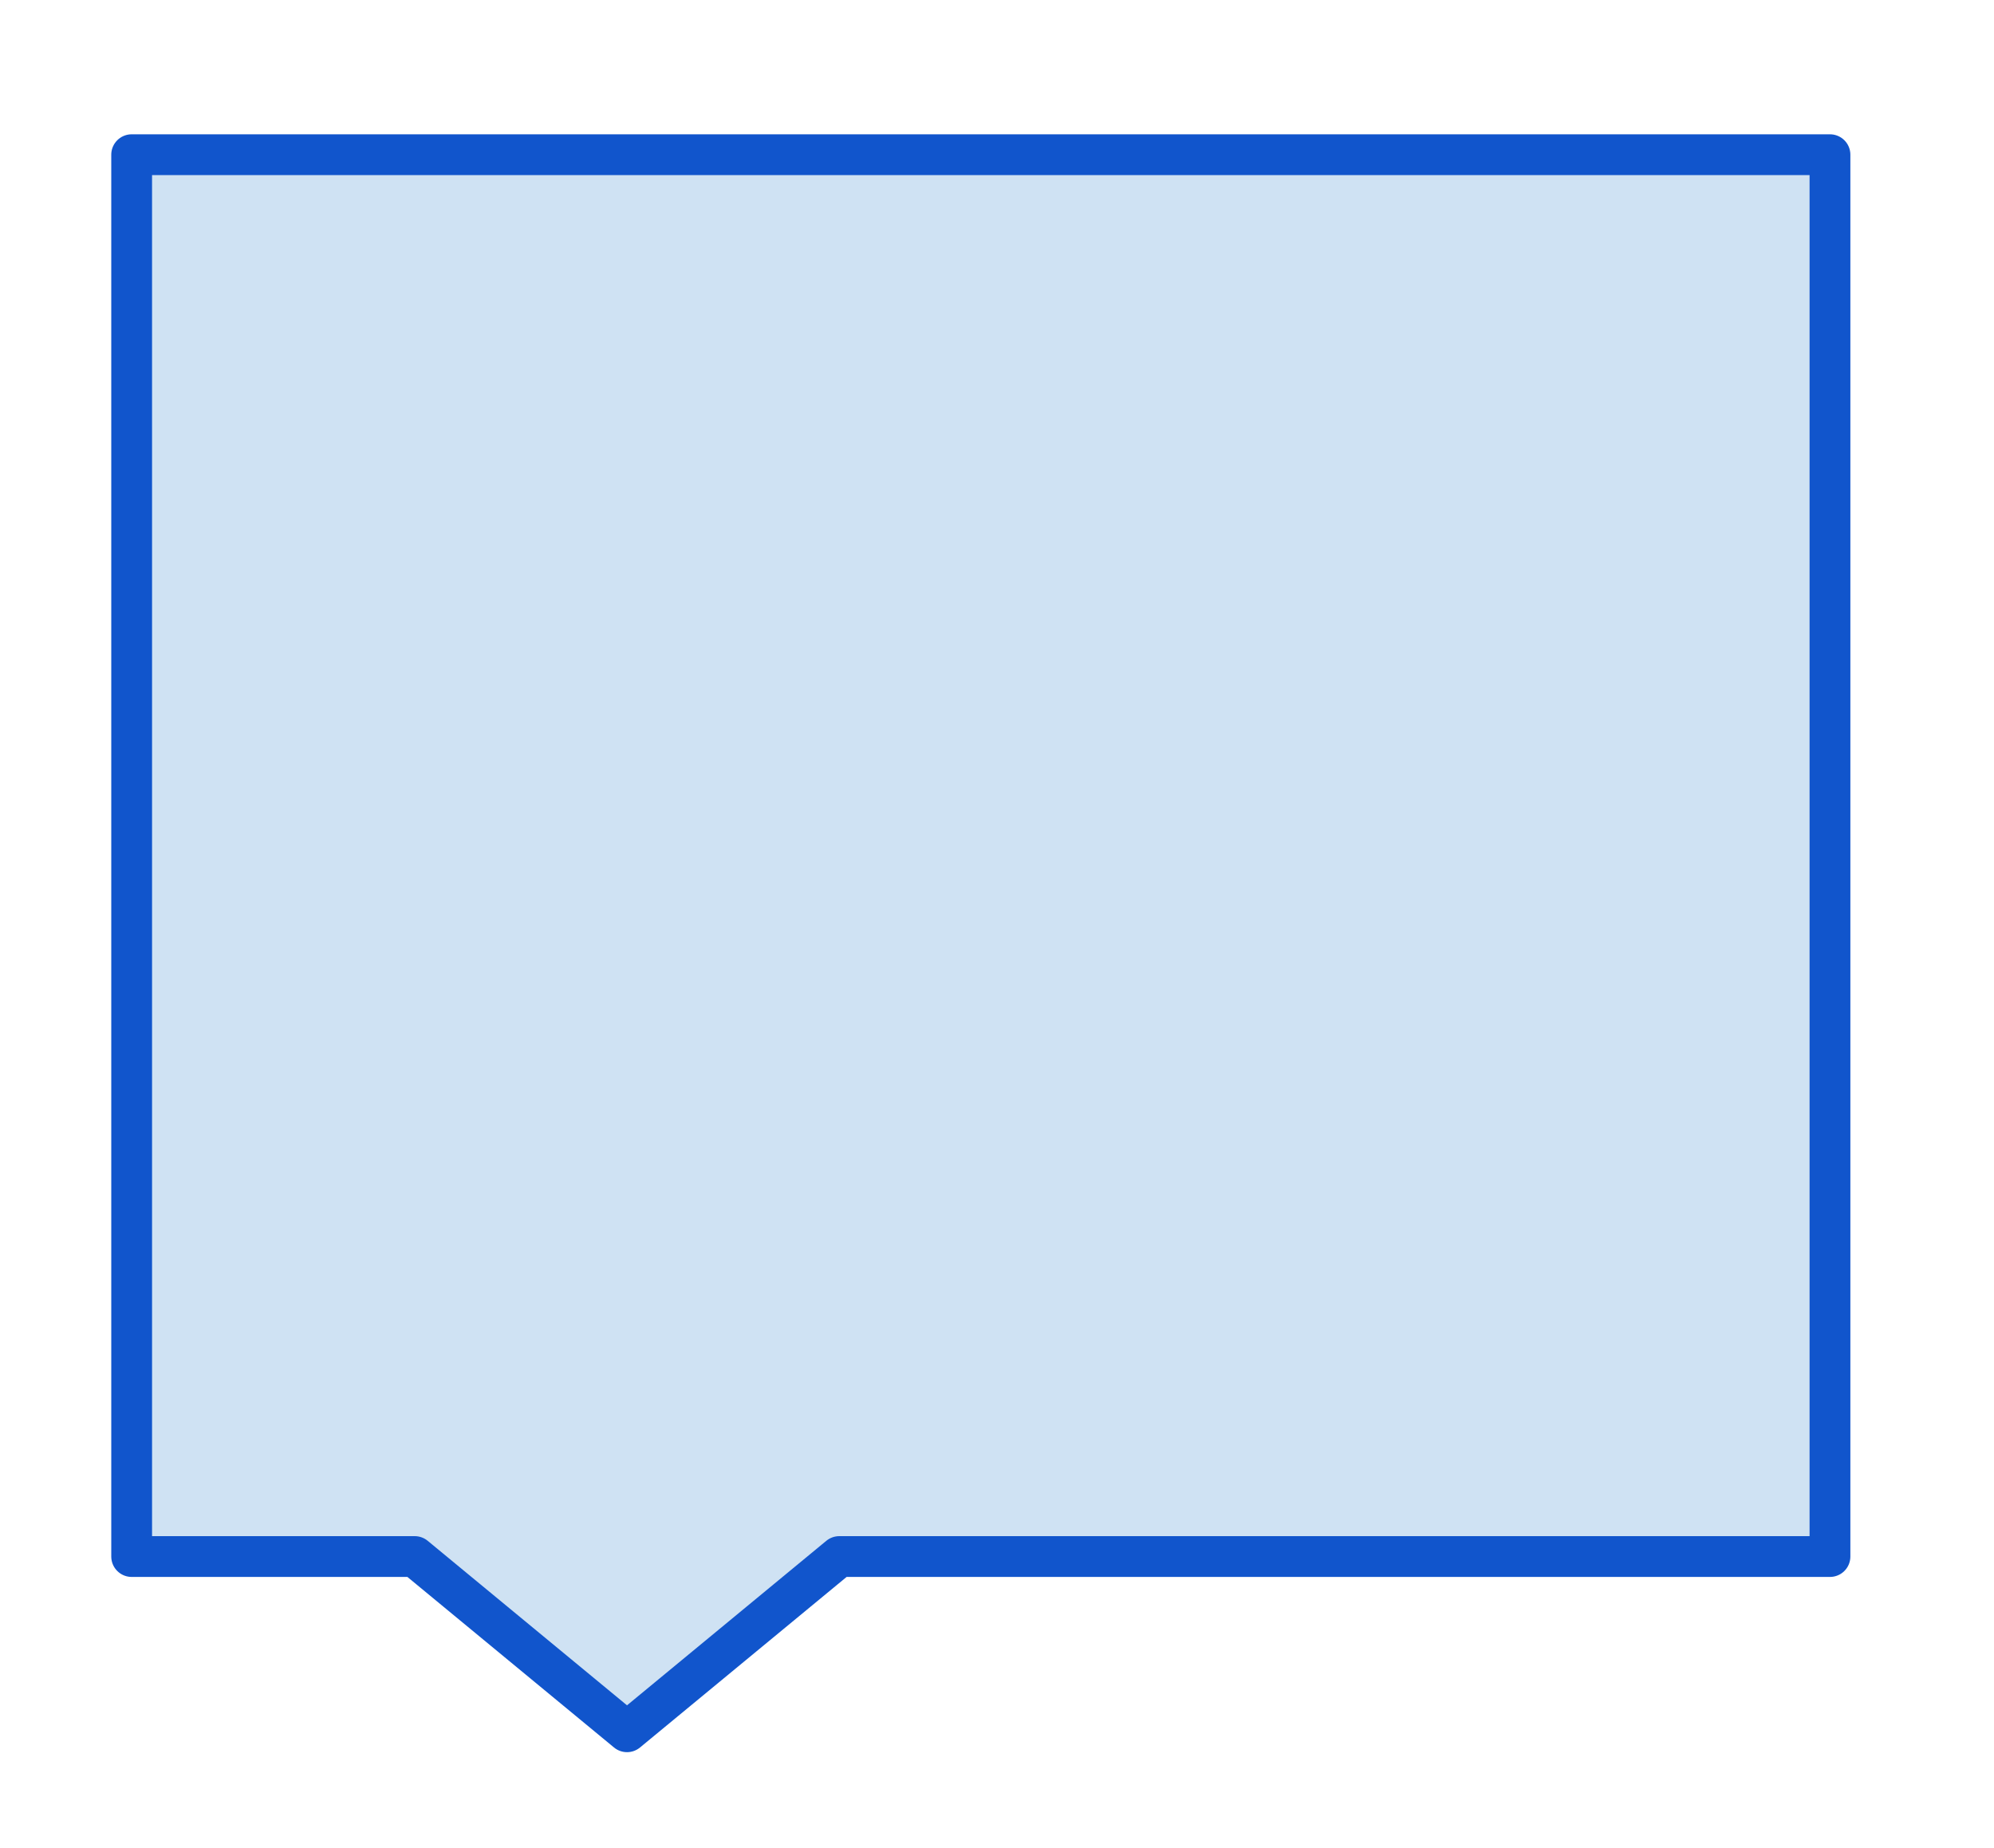 <svg version="1.1" viewBox="0.0 0.0 195.549 181.231" fill="none" stroke="none" stroke-linecap="square" stroke-miterlimit="10" xmlns:xlink="http://www.w3.org/1999/xlink" xmlns="http://www.w3.org/2000/svg"><clipPath id="p.0"><path d="m0 0l195.549 0l0 181.231l-195.549 0l0 -181.231z" clip-rule="nonzero"/></clipPath><g clip-path="url(#p.0)"><path fill="#000000" fill-opacity="0.0" d="m0 0l195.549 0l0 181.231l-195.549 0z" fill-rule="evenodd"/><path fill="#cfe2f3" d="m12.911 15.171l27.759 0l0 0l41.638 0l97.155 0l0 80.197l0 0l0 34.37l0 22.913l-97.155 0l-20.818 17.185l-20.819 -17.185l-27.759 0l0 -22.913l0 -34.37l0 0z" fill-rule="evenodd"/><path stroke="#1155cc" stroke-width="4.0" stroke-linejoin="round" stroke-linecap="butt" d="m12.911 15.171l27.759 0l0 0l41.638 0l97.155 0l0 80.197l0 0l0 34.37l0 22.913l-97.155 0l-20.818 17.185l-20.819 -17.185l-27.759 0l0 -22.913l0 -34.37l0 0z" fill-rule="evenodd"/></g></svg>